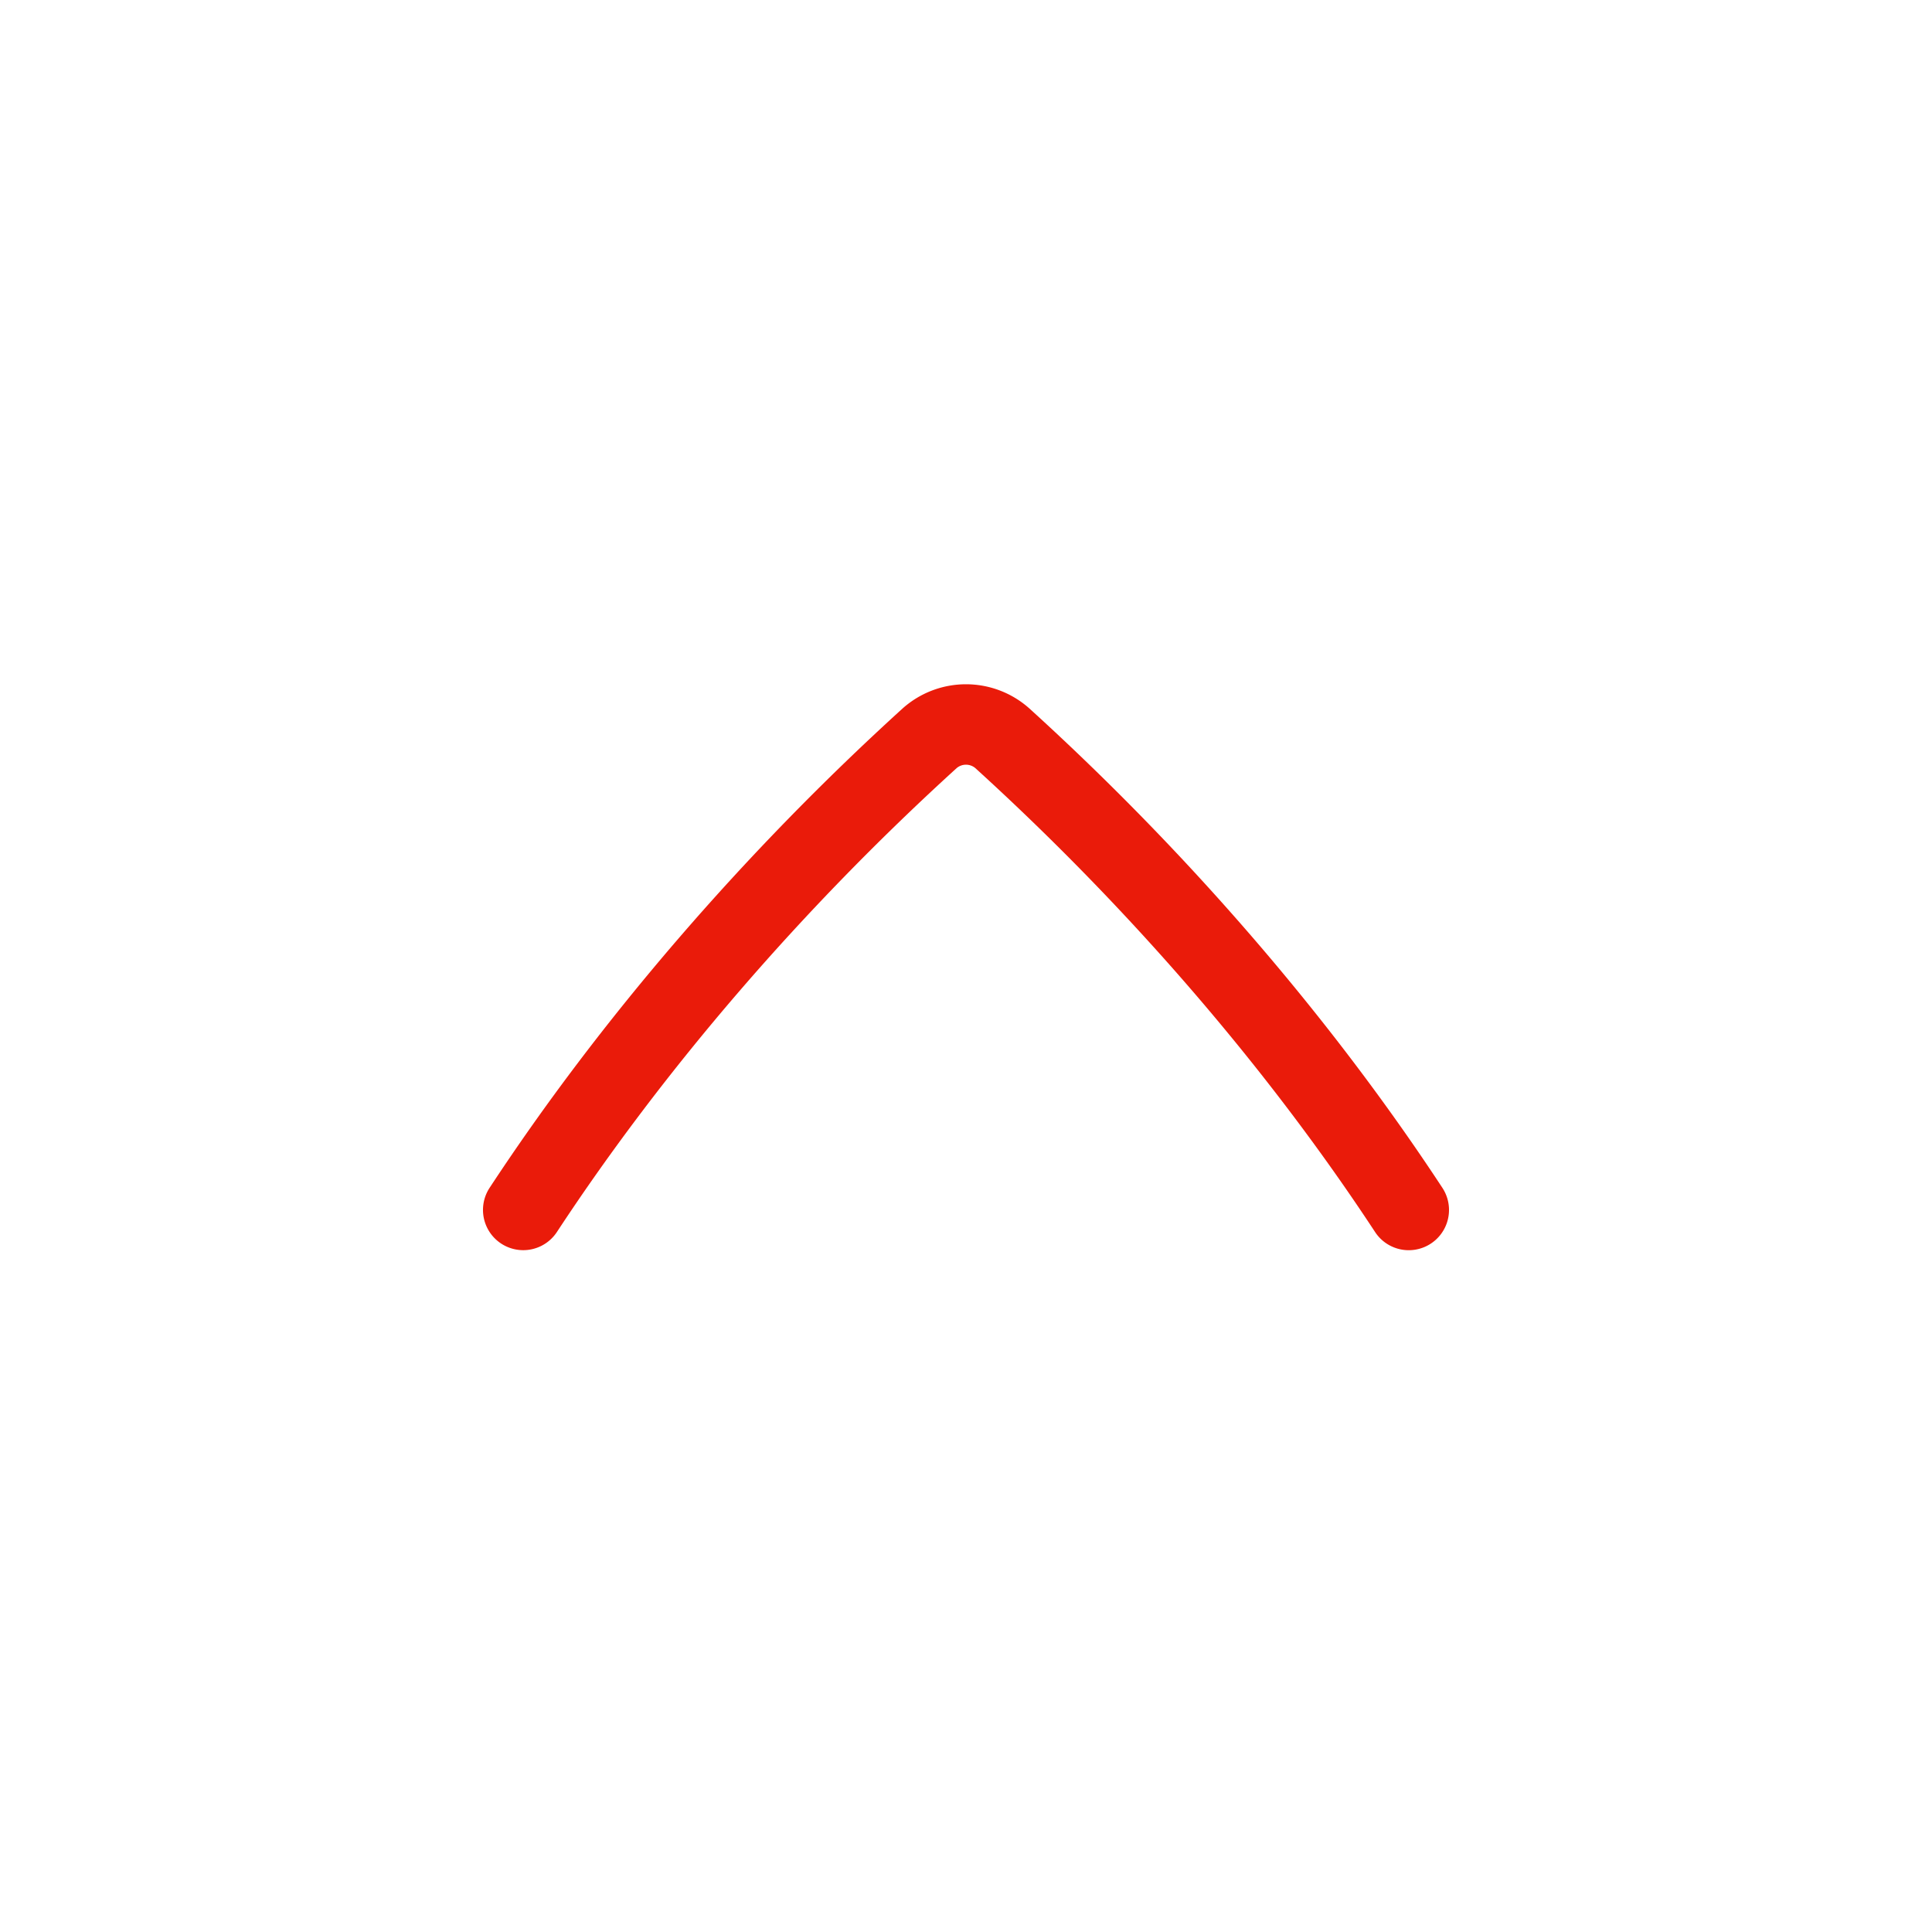 <svg width="48" height="48" viewBox="0 0 48 48" xmlns="http://www.w3.org/2000/svg">
    <path d="M35.001 31.061a.999.999 0 0 1-.837-.451c-2.665-4.057-6.1-8.043-9.934-11.528a.36.36 0 0 0-.462.001c-3.833 3.484-7.268 7.47-9.932 11.526a1 1 0 0 1-1.672-1.098c2.756-4.195 6.303-8.313 10.26-11.909a2.364 2.364 0 0 1 3.15-.001c3.958 3.596 7.506 7.714 10.262 11.911a1 1 0 0 1-.835 1.549z" fill-rule="evenodd" fill="#EA1B0A"/>
</svg>

